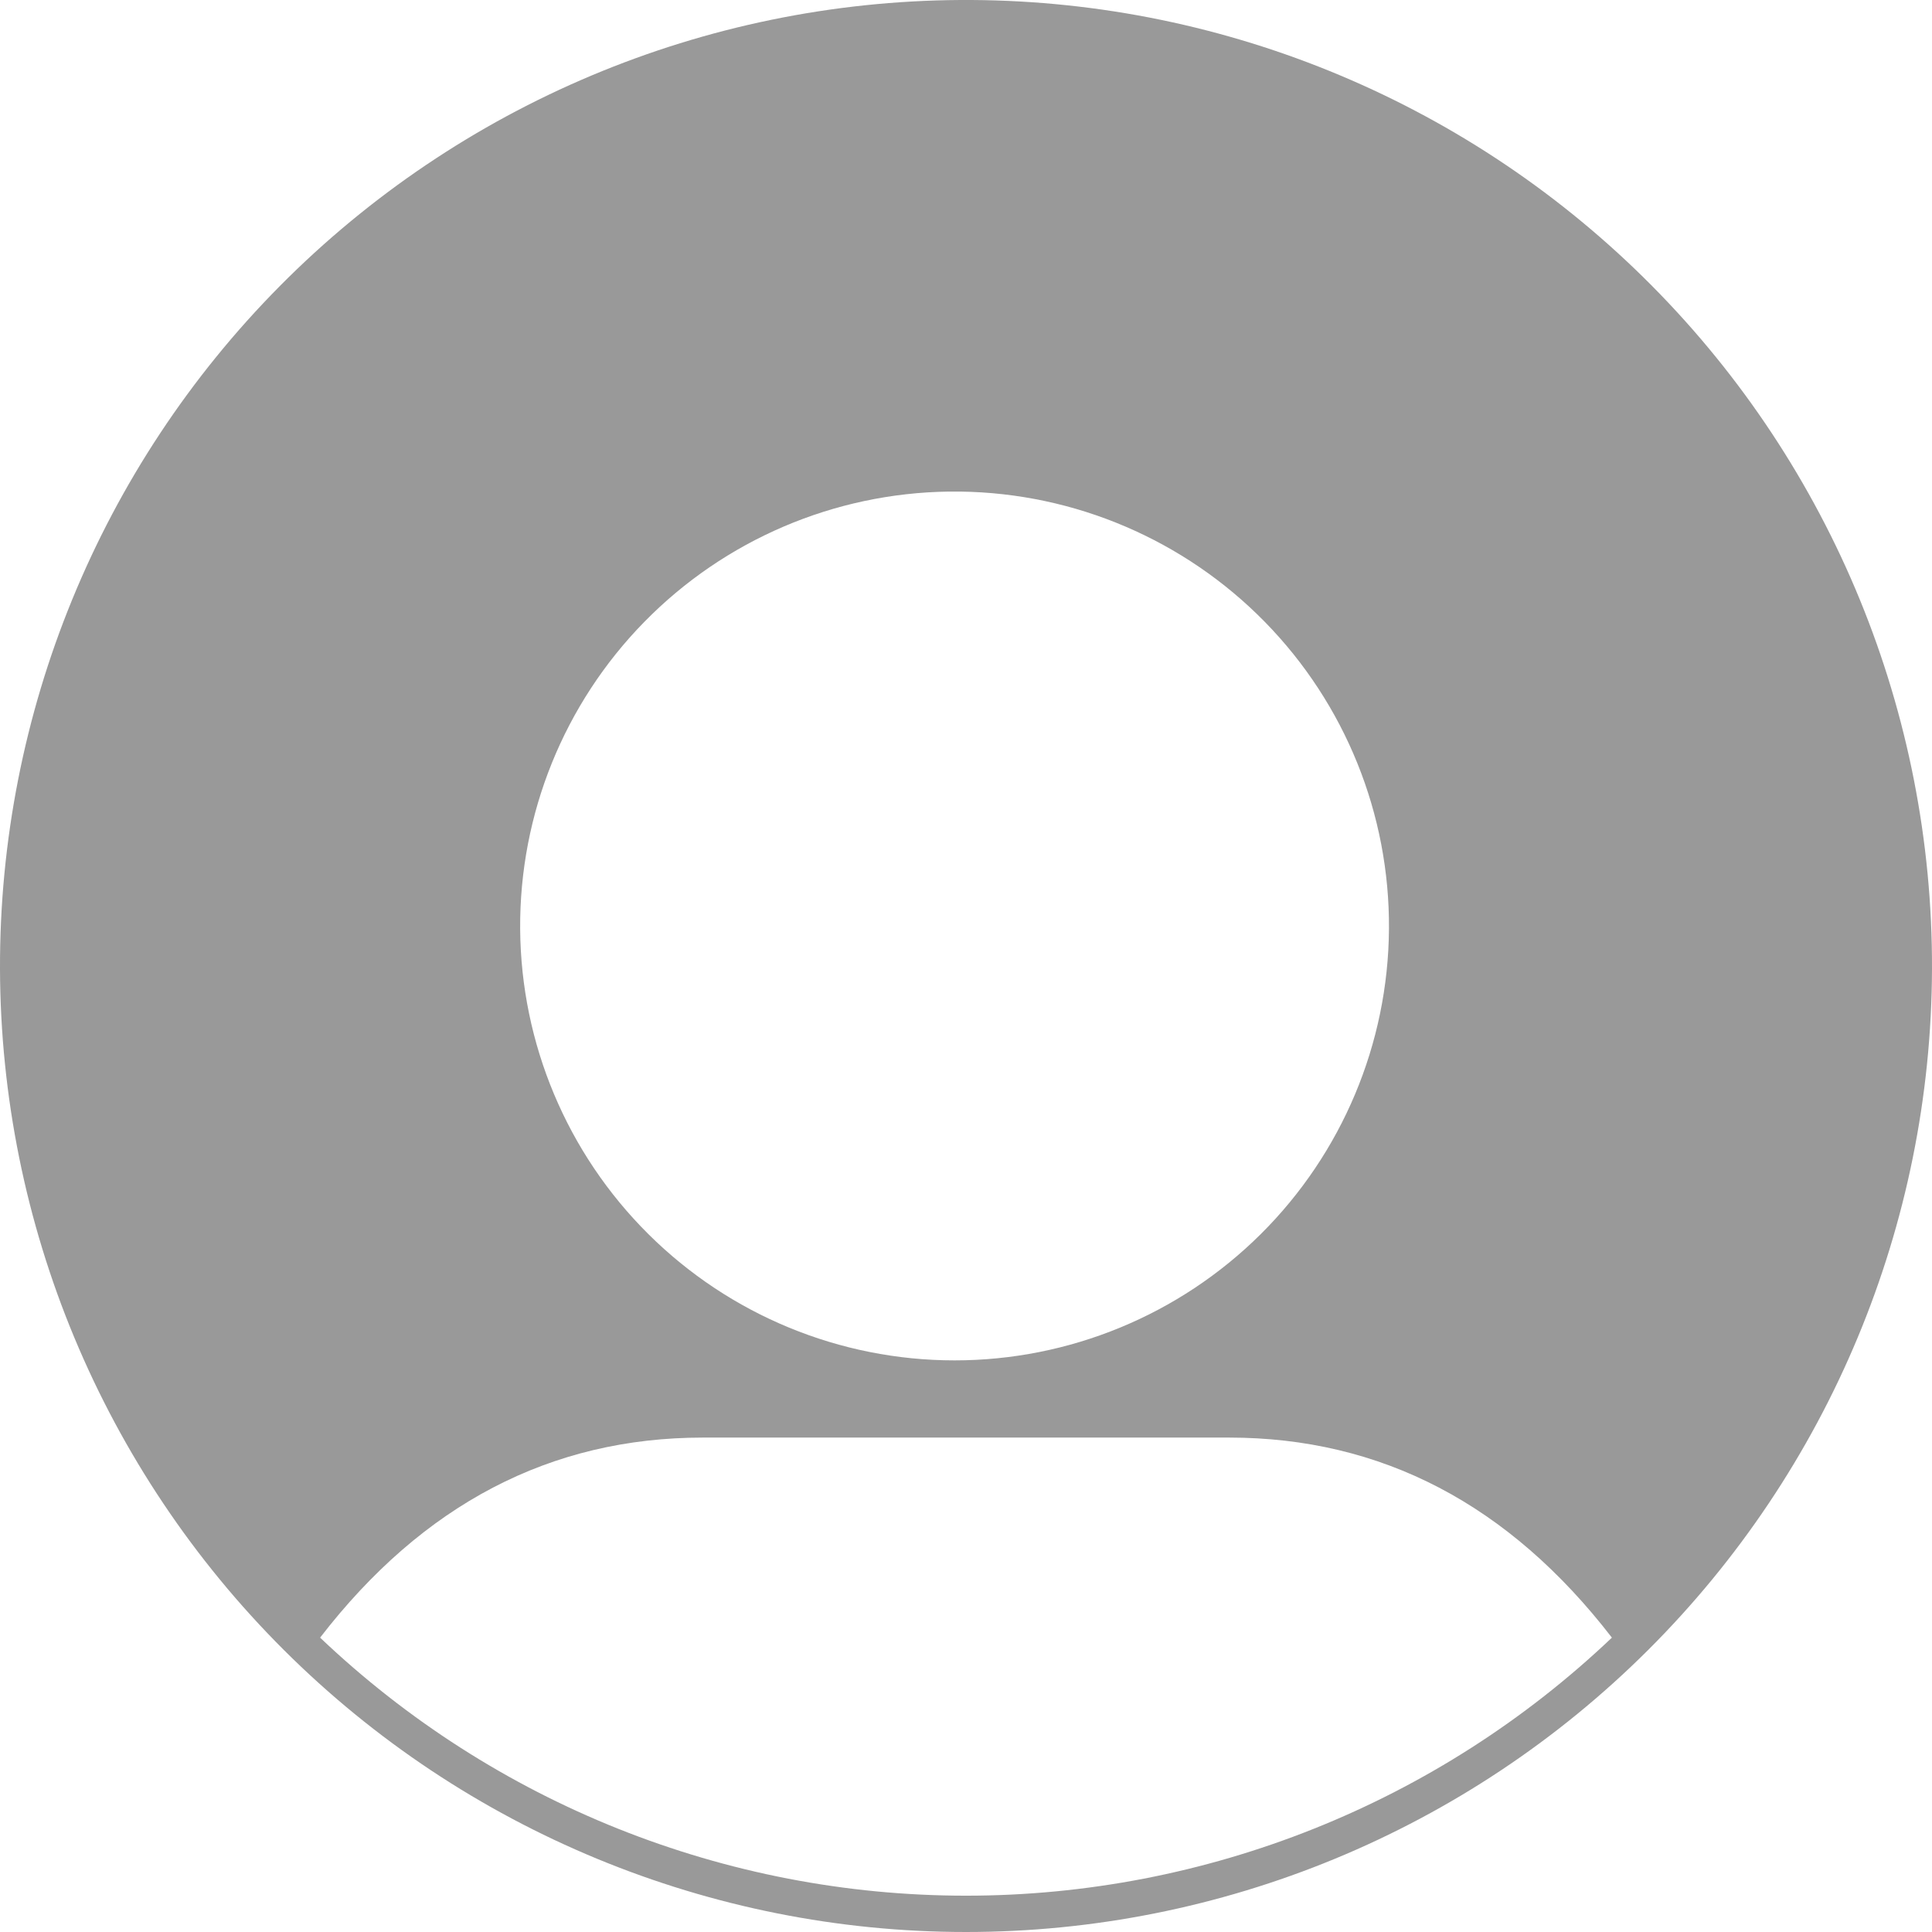 <svg width="138" height="138" viewBox="0 0 138 138" fill="none" xmlns="http://www.w3.org/2000/svg">
<path d="M68.592 0C50.328 0.108 32.851 7.453 19.994 20.426C7.136 33.398 -0.054 50.939 0 69.204C0.054 87.468 7.348 104.966 20.282 117.862C33.216 130.758 50.735 138 69 138C87.265 138 104.784 130.758 117.718 117.862C130.652 104.966 137.946 87.468 138 69.204C138.054 50.939 130.864 33.398 118.006 20.426C105.149 7.453 87.672 0.108 69.408 0H68.592ZM68.592 35.113C76.785 35.221 84.603 38.565 90.34 44.416C96.077 50.267 99.266 58.15 99.212 66.344C99.158 74.538 95.866 82.378 90.052 88.153C84.239 93.928 76.378 97.17 68.183 97.17C59.989 97.17 52.128 93.928 46.315 88.153C40.501 82.378 37.208 74.538 37.154 66.344C37.101 58.15 40.29 50.267 46.027 44.416C51.763 38.565 59.582 35.221 67.775 35.113H68.592ZM22.864 116.974C30.213 107.448 39.331 102.684 50.219 102.684H87.781C98.669 102.684 107.787 107.448 115.136 116.974C102.69 128.807 86.173 135.406 69 135.406C51.827 135.406 35.31 128.807 22.864 116.974Z" fill="#999999"/>
</svg>
